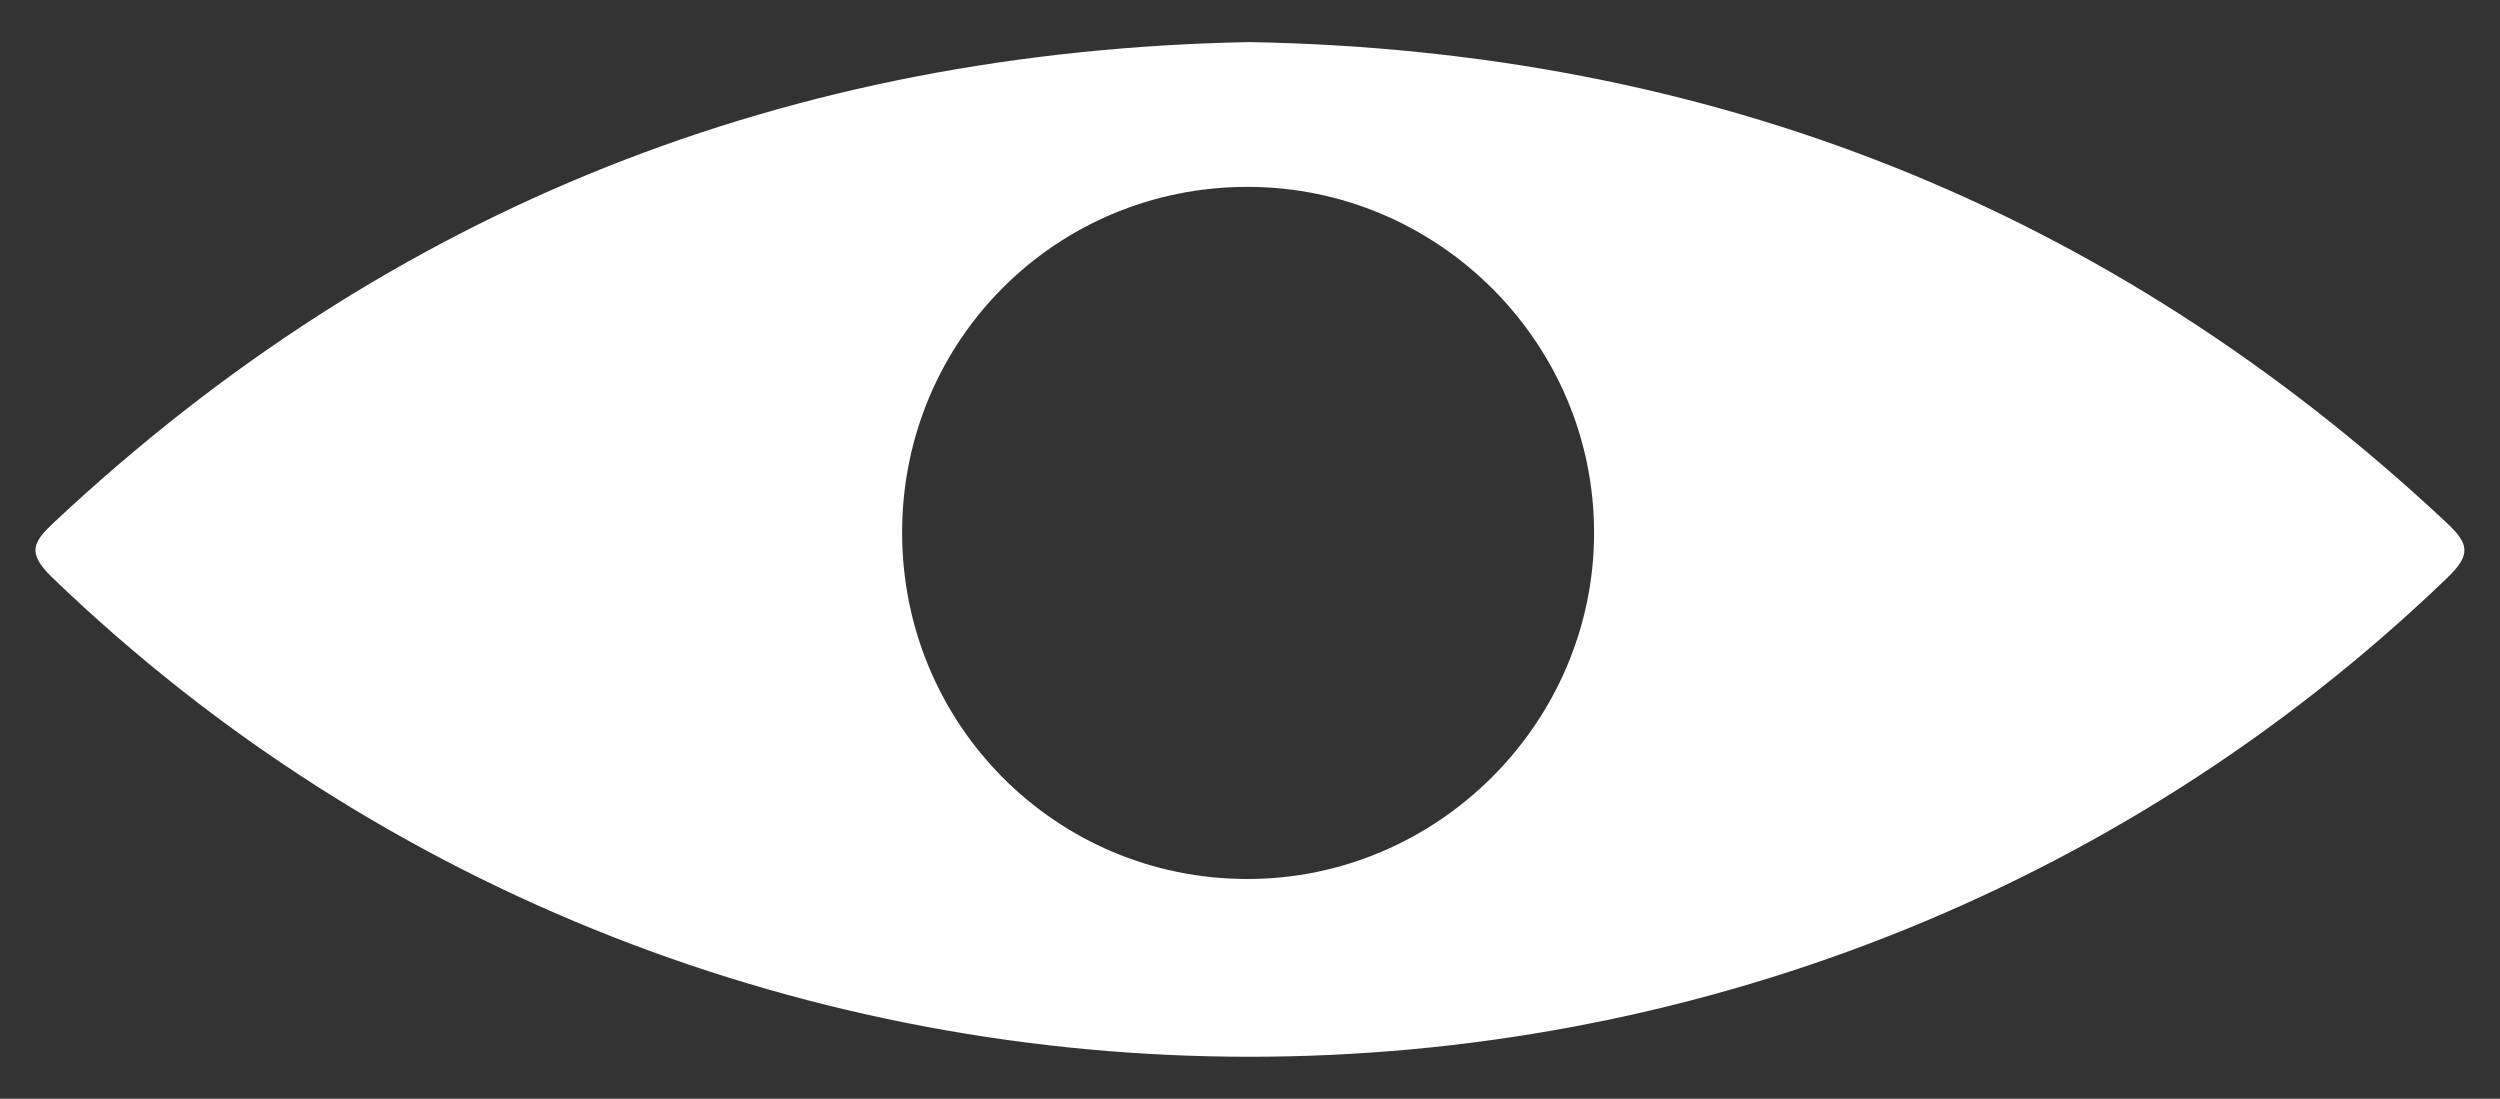 <?xml version="1.0" encoding="utf-8"?>
<!-- Generator: Adobe Illustrator 25.3.0, SVG Export Plug-In . SVG Version: 6.00 Build 0)  -->
<svg version="1.1" id="Layer_1" xmlns="http://www.w3.org/2000/svg" xmlns:xlink="http://www.w3.org/1999/xlink" x="0px" y="0px"
	 viewBox="0 0 288.71 126.89" style="enable-background:new 0 0 288.71 126.89;" xml:space="preserve">
<rect x="0" y="0" width="288.71" height="126.89" fill="#333333" stroke="none"/>
<style type="text/css">
	.st0{fill:#FEFEFE;}
</style>
<path class="st0" d="M144.28,4.86c53.05,0.94,99.28,19.02,138.2,55.45c2.65,2.48,2.96,3.71,0.12,6.44
	c-76.69,73.75-200.02,73.71-276.57-0.06c-3-2.89-2.2-4.11,0.29-6.44C45.12,23.94,91.19,5.88,144.28,4.86z M144.1,21.58
	c-22.17-0.01-39.91,17.73-39.92,39.9c-0.01,22.17,17.74,40.01,39.84,40.03c21.95,0.03,40.05-18.01,40.07-39.95
	C184.12,39.61,166.1,21.59,144.1,21.58z"/>
</svg>
